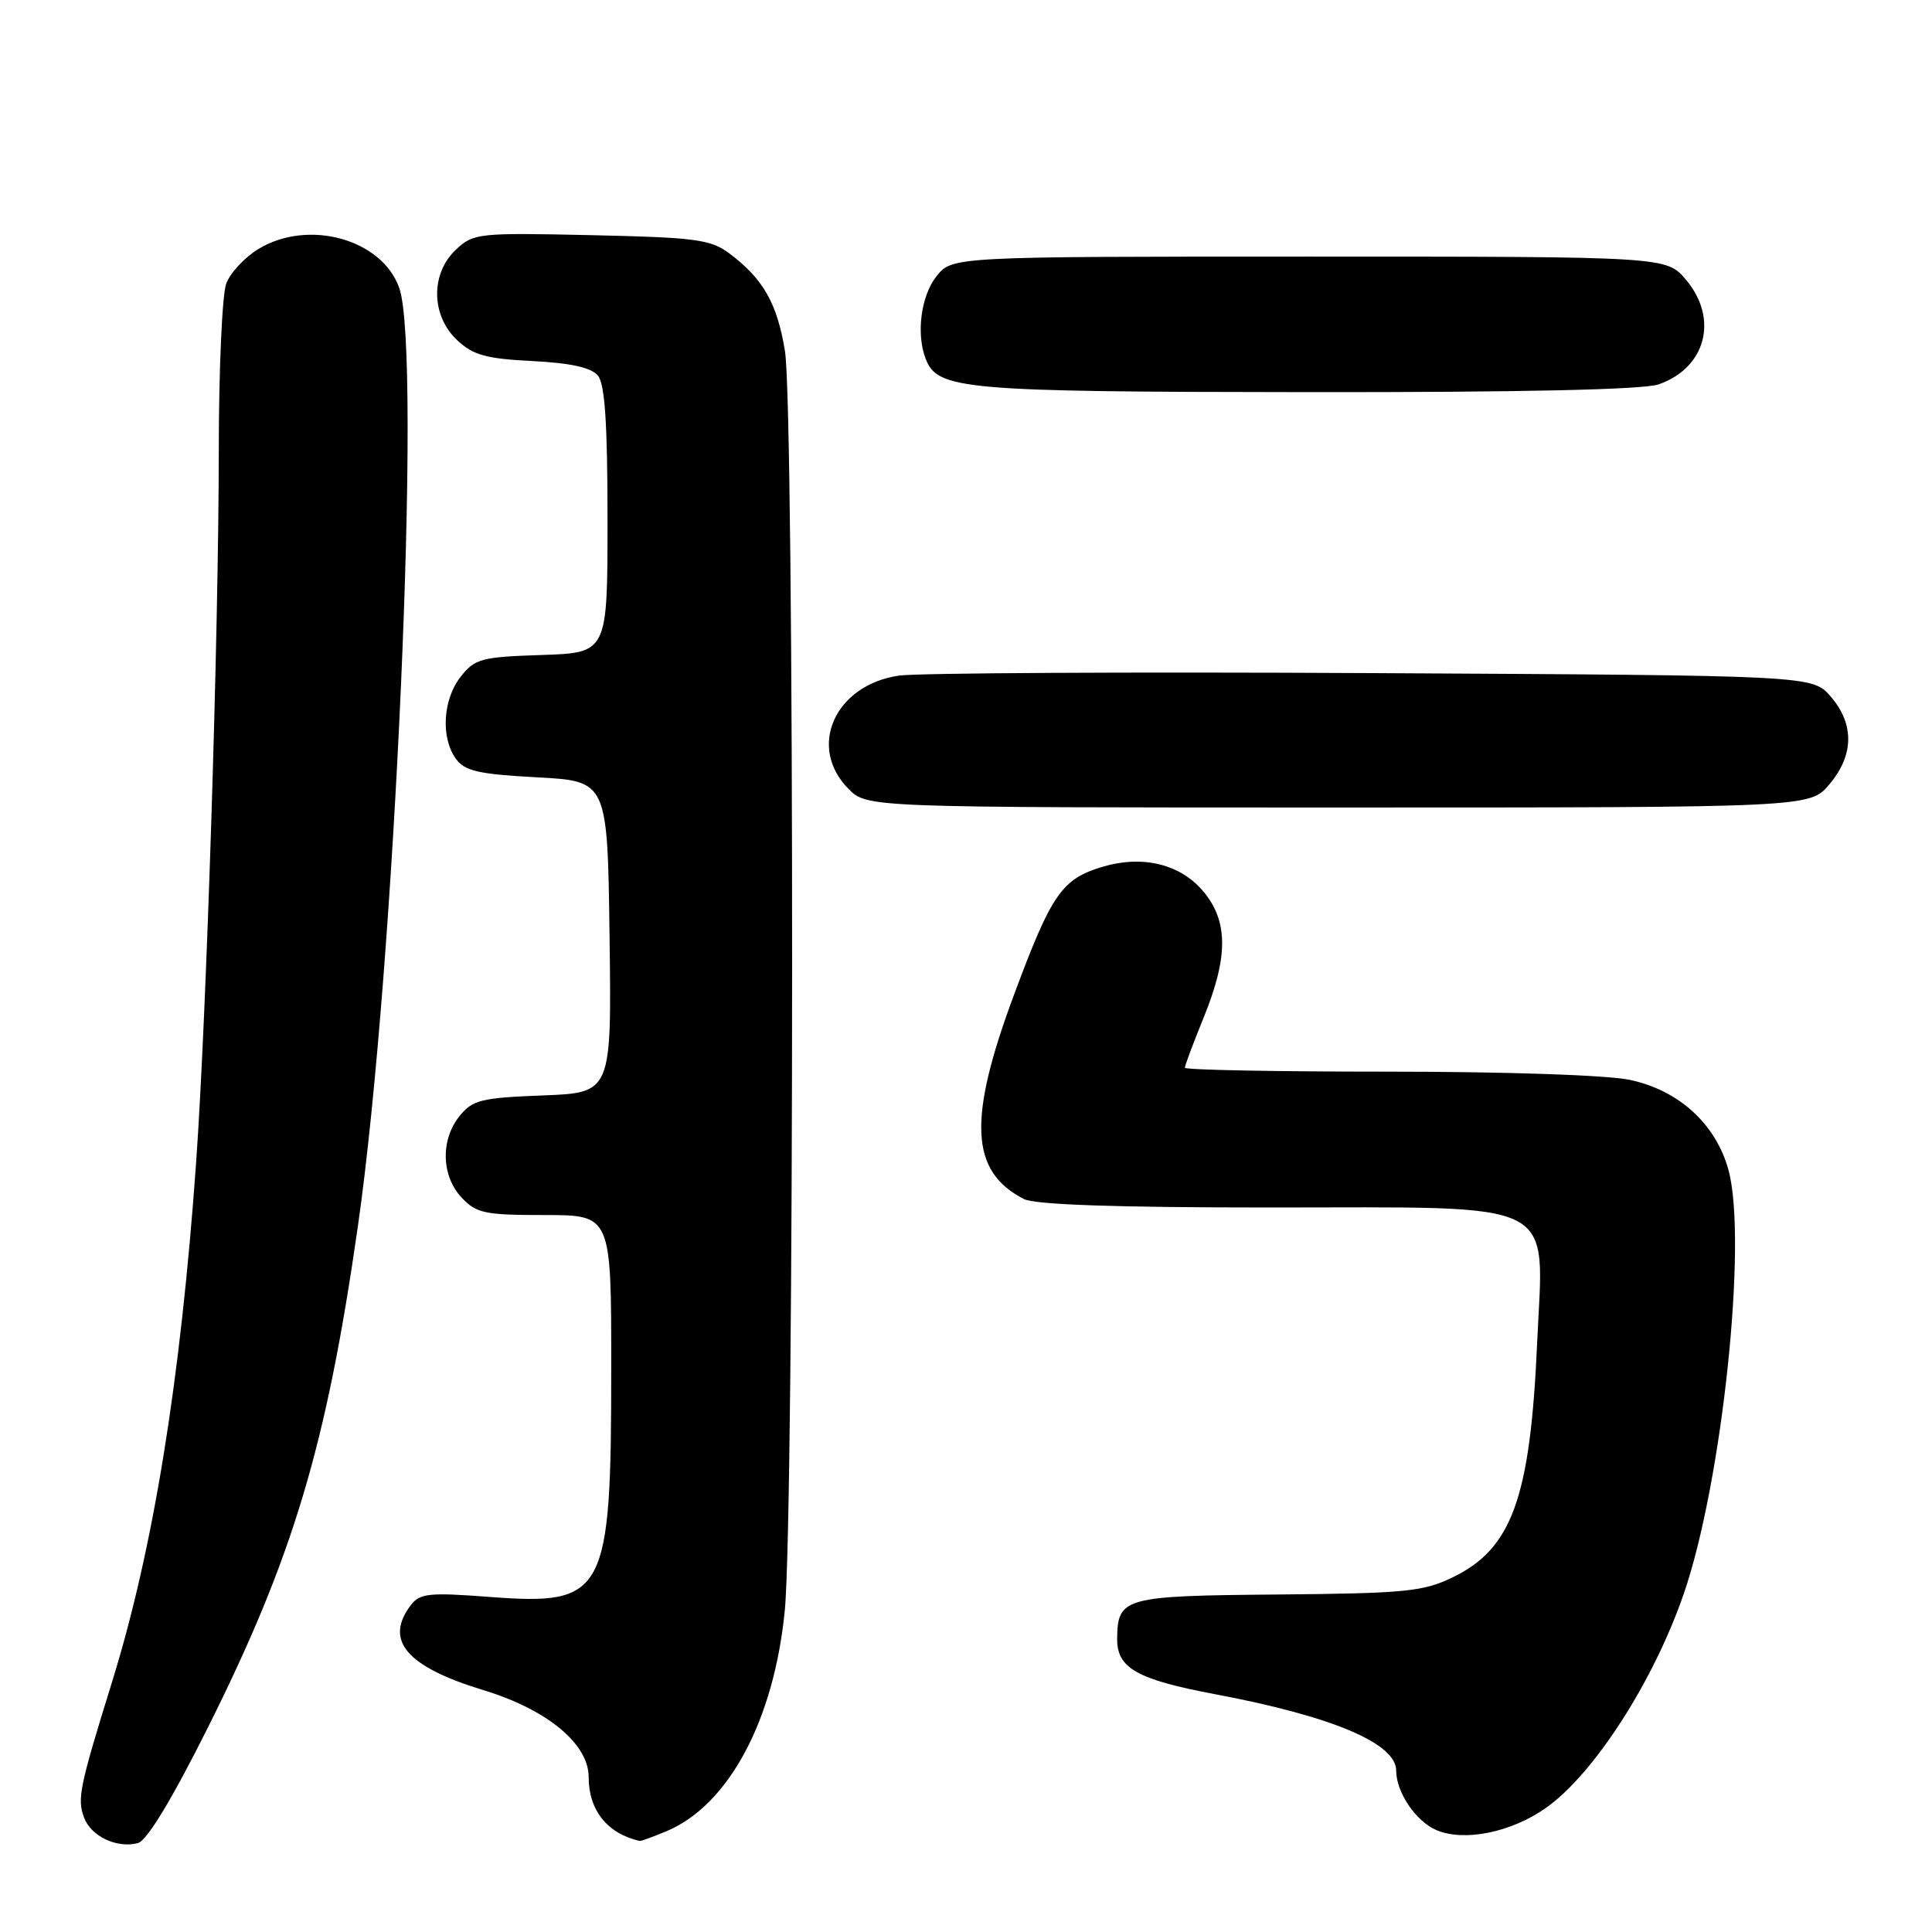 <?xml version="1.0" encoding="UTF-8" standalone="no"?>
<!DOCTYPE svg PUBLIC "-//W3C//DTD SVG 1.1//EN" "http://www.w3.org/Graphics/SVG/1.1/DTD/svg11.dtd" >
<svg xmlns="http://www.w3.org/2000/svg" xmlns:xlink="http://www.w3.org/1999/xlink" version="1.1" viewBox="0 0 256 256">
 <g >
 <path fill="currentColor"
d=" M 27.45 229.10 C 38.82 206.39 43.25 191.64 47.42 162.50 C 52.33 128.29 55.92 46.81 52.91 38.18 C 50.65 31.68 40.84 28.97 34.23 33.00 C 32.42 34.10 30.51 36.16 29.98 37.57 C 29.44 38.98 28.99 48.99 28.99 59.82 C 28.97 84.12 27.37 134.55 25.99 154.00 C 23.94 182.87 20.33 205.18 14.84 222.89 C 10.54 236.75 10.21 238.34 11.13 240.82 C 12.05 243.32 15.48 244.95 18.27 244.22 C 19.46 243.91 22.73 238.52 27.45 229.10 Z  M 88.30 242.65 C 96.54 239.21 102.57 227.95 103.99 213.38 C 105.27 200.21 105.29 54.31 104.01 46.51 C 102.97 40.16 101.12 36.93 96.62 33.56 C 94.16 31.73 92.14 31.46 78.34 31.16 C 63.36 30.83 62.74 30.90 60.41 33.08 C 57.03 36.26 57.11 41.81 60.56 45.06 C 62.69 47.06 64.39 47.53 70.53 47.84 C 75.62 48.10 78.33 48.70 79.22 49.76 C 80.15 50.89 80.50 56.05 80.50 68.90 C 80.50 86.50 80.50 86.50 71.79 86.79 C 63.78 87.05 62.92 87.28 61.04 89.67 C 58.67 92.69 58.38 97.77 60.42 100.56 C 61.59 102.17 63.44 102.59 71.17 103.00 C 80.50 103.50 80.50 103.50 80.77 124.15 C 81.04 144.80 81.04 144.80 71.93 145.15 C 63.79 145.46 62.62 145.75 60.91 147.86 C 58.35 151.02 58.47 155.81 61.17 158.69 C 63.13 160.77 64.24 161.00 72.17 161.00 C 81.00 161.00 81.00 161.00 80.99 181.25 C 80.99 211.38 80.25 212.76 64.85 211.60 C 56.82 210.99 55.63 211.12 54.42 212.71 C 50.89 217.37 53.87 220.85 64.05 223.95 C 72.48 226.51 78.00 231.06 78.00 235.47 C 78.00 239.88 80.48 242.97 84.78 243.94 C 84.94 243.97 86.52 243.39 88.30 242.65 Z  M 204.84 239.56 C 211.20 235.08 219.12 222.78 223.12 211.15 C 228.21 196.35 231.58 164.36 229.03 155.02 C 227.36 148.95 222.48 144.48 215.97 143.09 C 213.03 142.46 199.59 142.00 183.95 142.00 C 169.13 142.00 157.00 141.77 157.00 141.48 C 157.00 141.19 158.12 138.19 159.50 134.81 C 162.77 126.77 162.75 122.05 159.44 118.11 C 156.39 114.48 151.39 113.27 146.07 114.86 C 140.71 116.47 139.34 118.44 134.41 131.68 C 128.20 148.33 128.53 155.22 135.68 158.88 C 137.15 159.63 147.86 160.00 168.30 160.00 C 207.22 160.00 204.54 158.64 203.68 177.93 C 202.77 198.49 200.36 205.20 192.48 209.01 C 188.57 210.90 186.21 211.13 169.32 211.28 C 148.90 211.45 148.10 211.67 148.03 217.10 C 147.98 221.03 150.61 222.53 161.00 224.49 C 176.51 227.41 185.00 230.99 185.00 234.61 C 185.00 237.49 187.62 241.36 190.36 242.51 C 194.05 244.06 200.24 242.80 204.84 239.56 Z  M 242.41 103.92 C 245.66 100.06 245.73 95.96 242.59 92.31 C 240.17 89.50 240.17 89.50 181.84 89.19 C 149.75 89.02 121.53 89.17 119.12 89.52 C 110.60 90.76 106.93 99.02 112.45 104.55 C 114.91 107.00 114.91 107.00 177.37 107.00 C 239.82 107.00 239.82 107.00 242.41 103.92 Z  M 219.78 50.93 C 226.05 48.74 227.75 42.24 223.41 37.08 C 220.82 34.00 220.82 34.00 173.48 34.00 C 126.15 34.00 126.15 34.00 124.07 36.63 C 122.03 39.23 121.38 44.22 122.65 47.53 C 124.22 51.63 127.49 51.92 173.10 51.96 C 201.71 51.99 217.76 51.63 219.78 50.93 Z "/>
</g>
</svg>